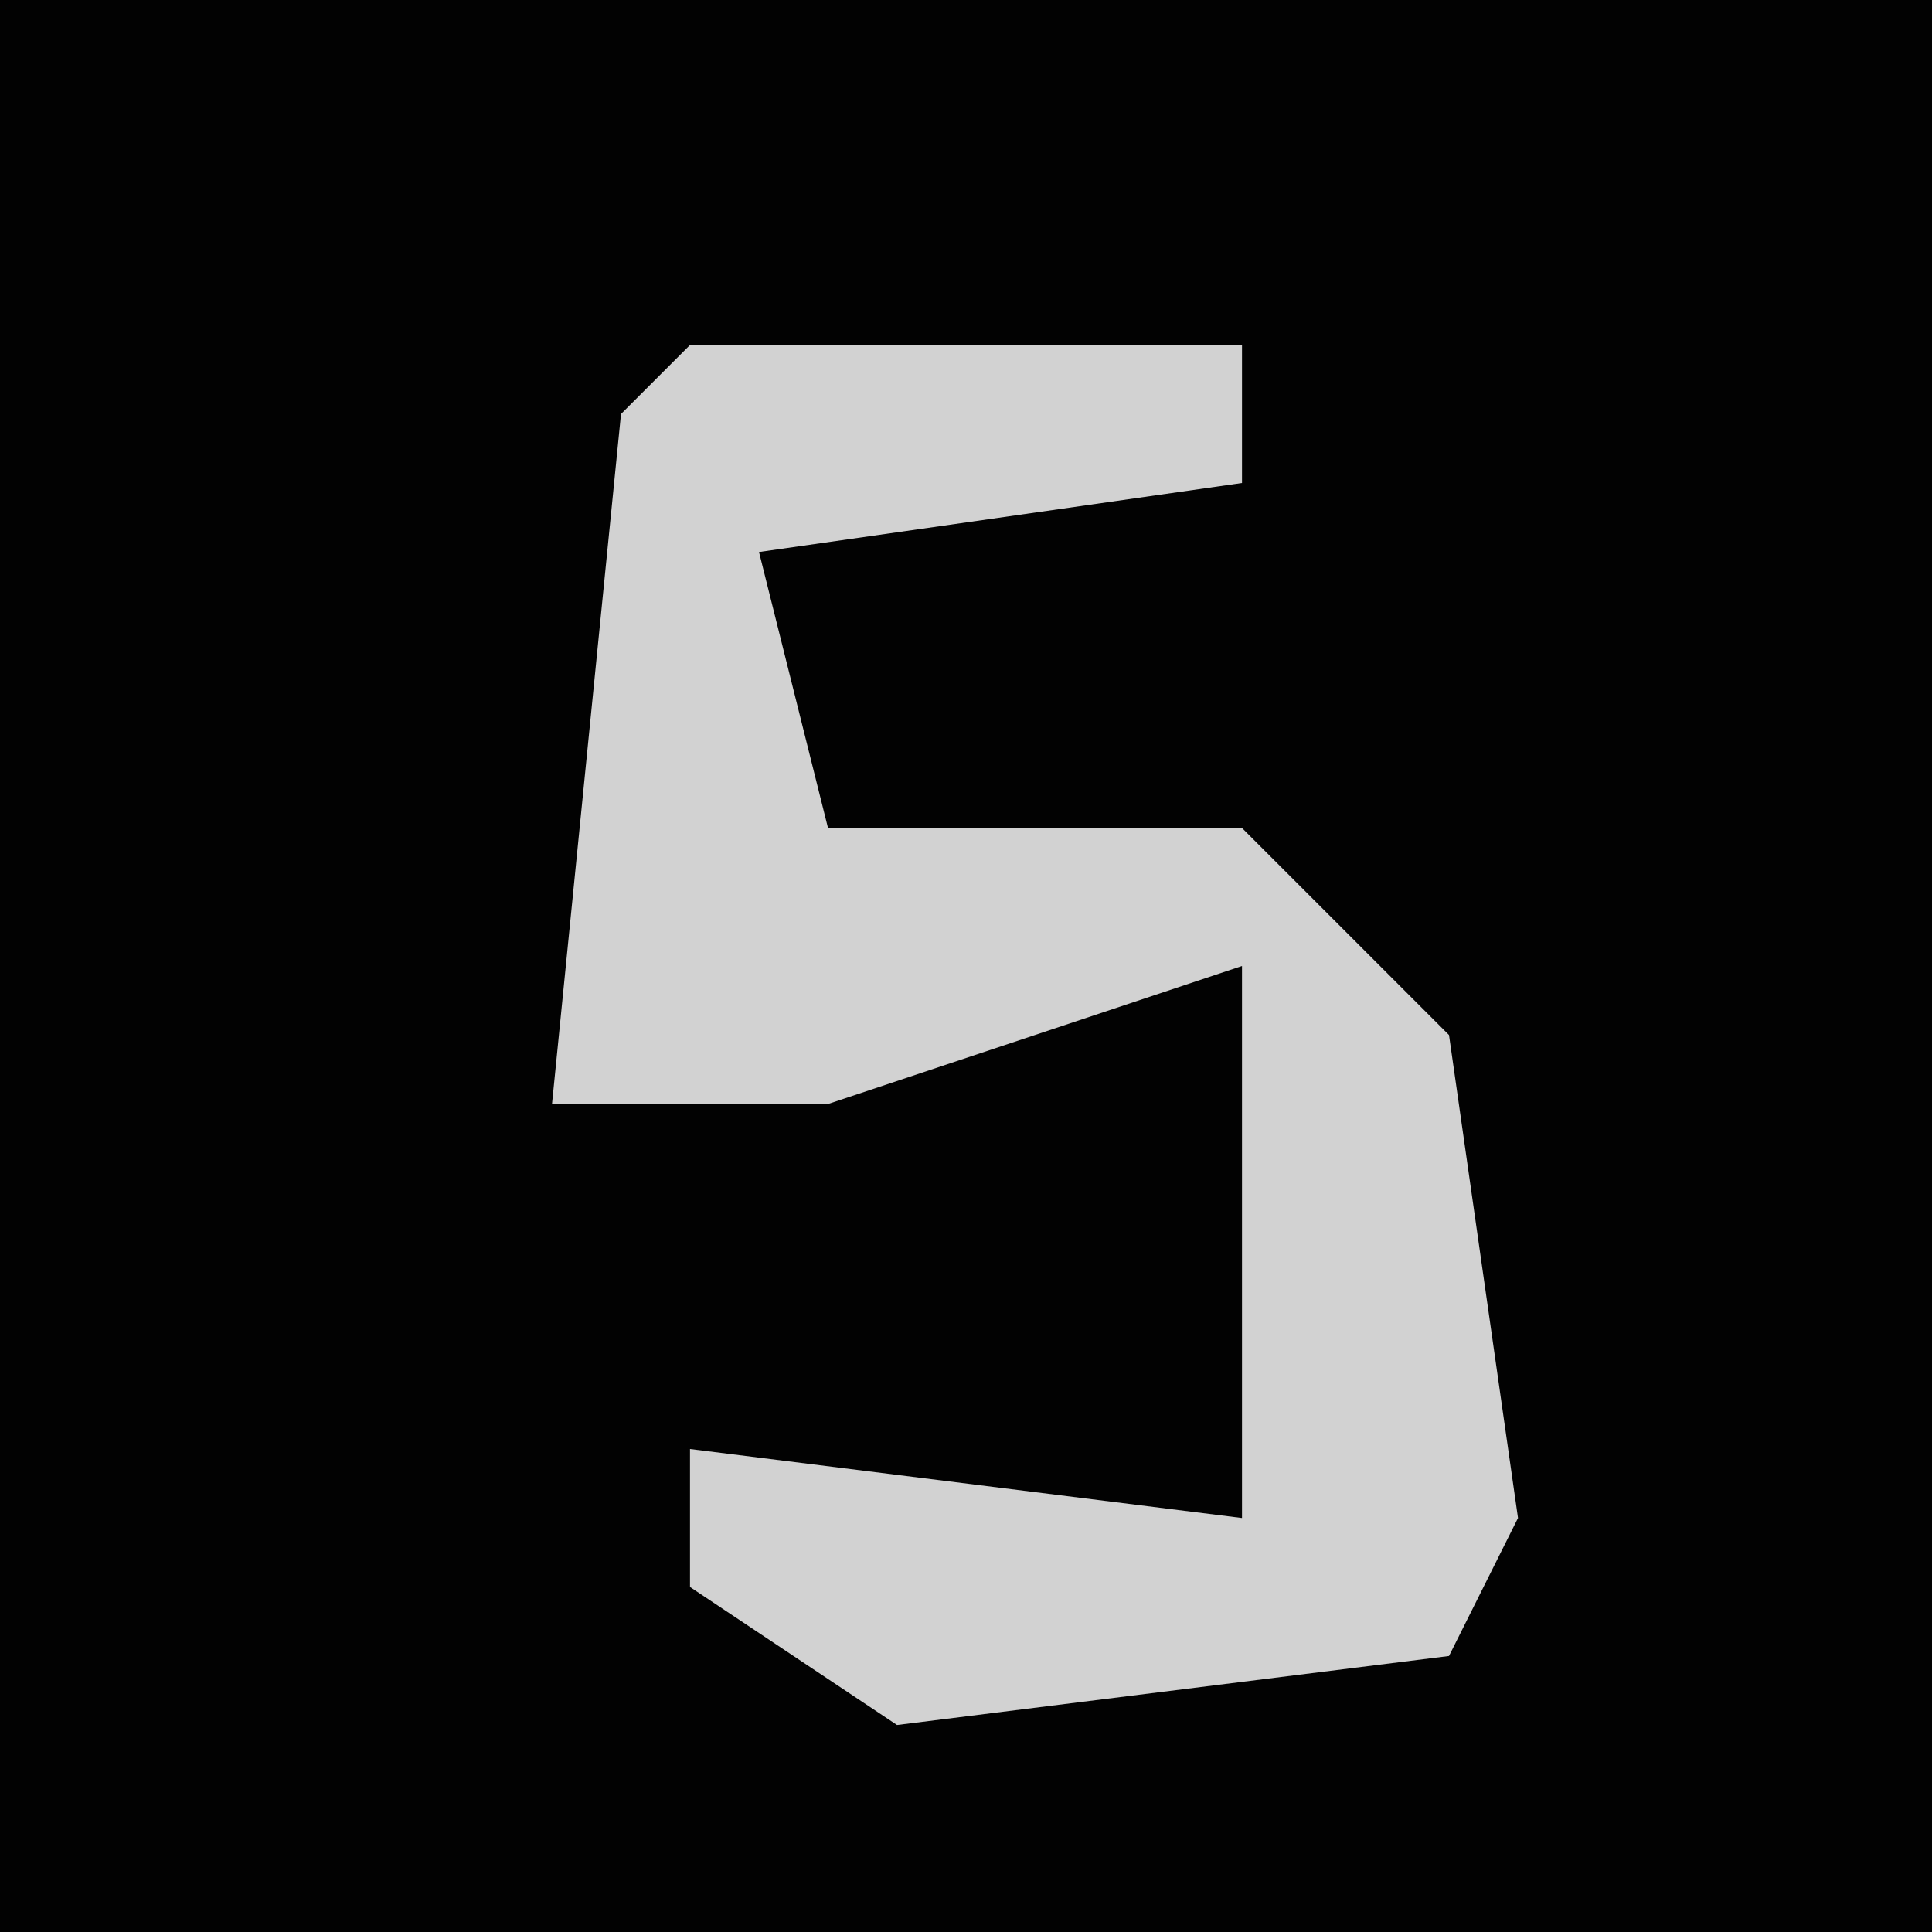 <?xml version="1.0" encoding="UTF-8"?>
<svg version="1.1" xmlns="http://www.w3.org/2000/svg" width="28" height="28">
<path d="M0,0 L28,0 L28,28 L0,28 Z " fill="#020202" transform="translate(0,0)"/>
<path d="M0,0 L8,0 L8,2 L1,3 L2,7 L8,7 L11,10 L12,17 L11,19 L3,20 L0,18 L0,16 L8,17 L8,9 L2,11 L-2,11 L-1,1 Z " fill="#D2D2D2" transform="translate(10,5)"/>
</svg>
